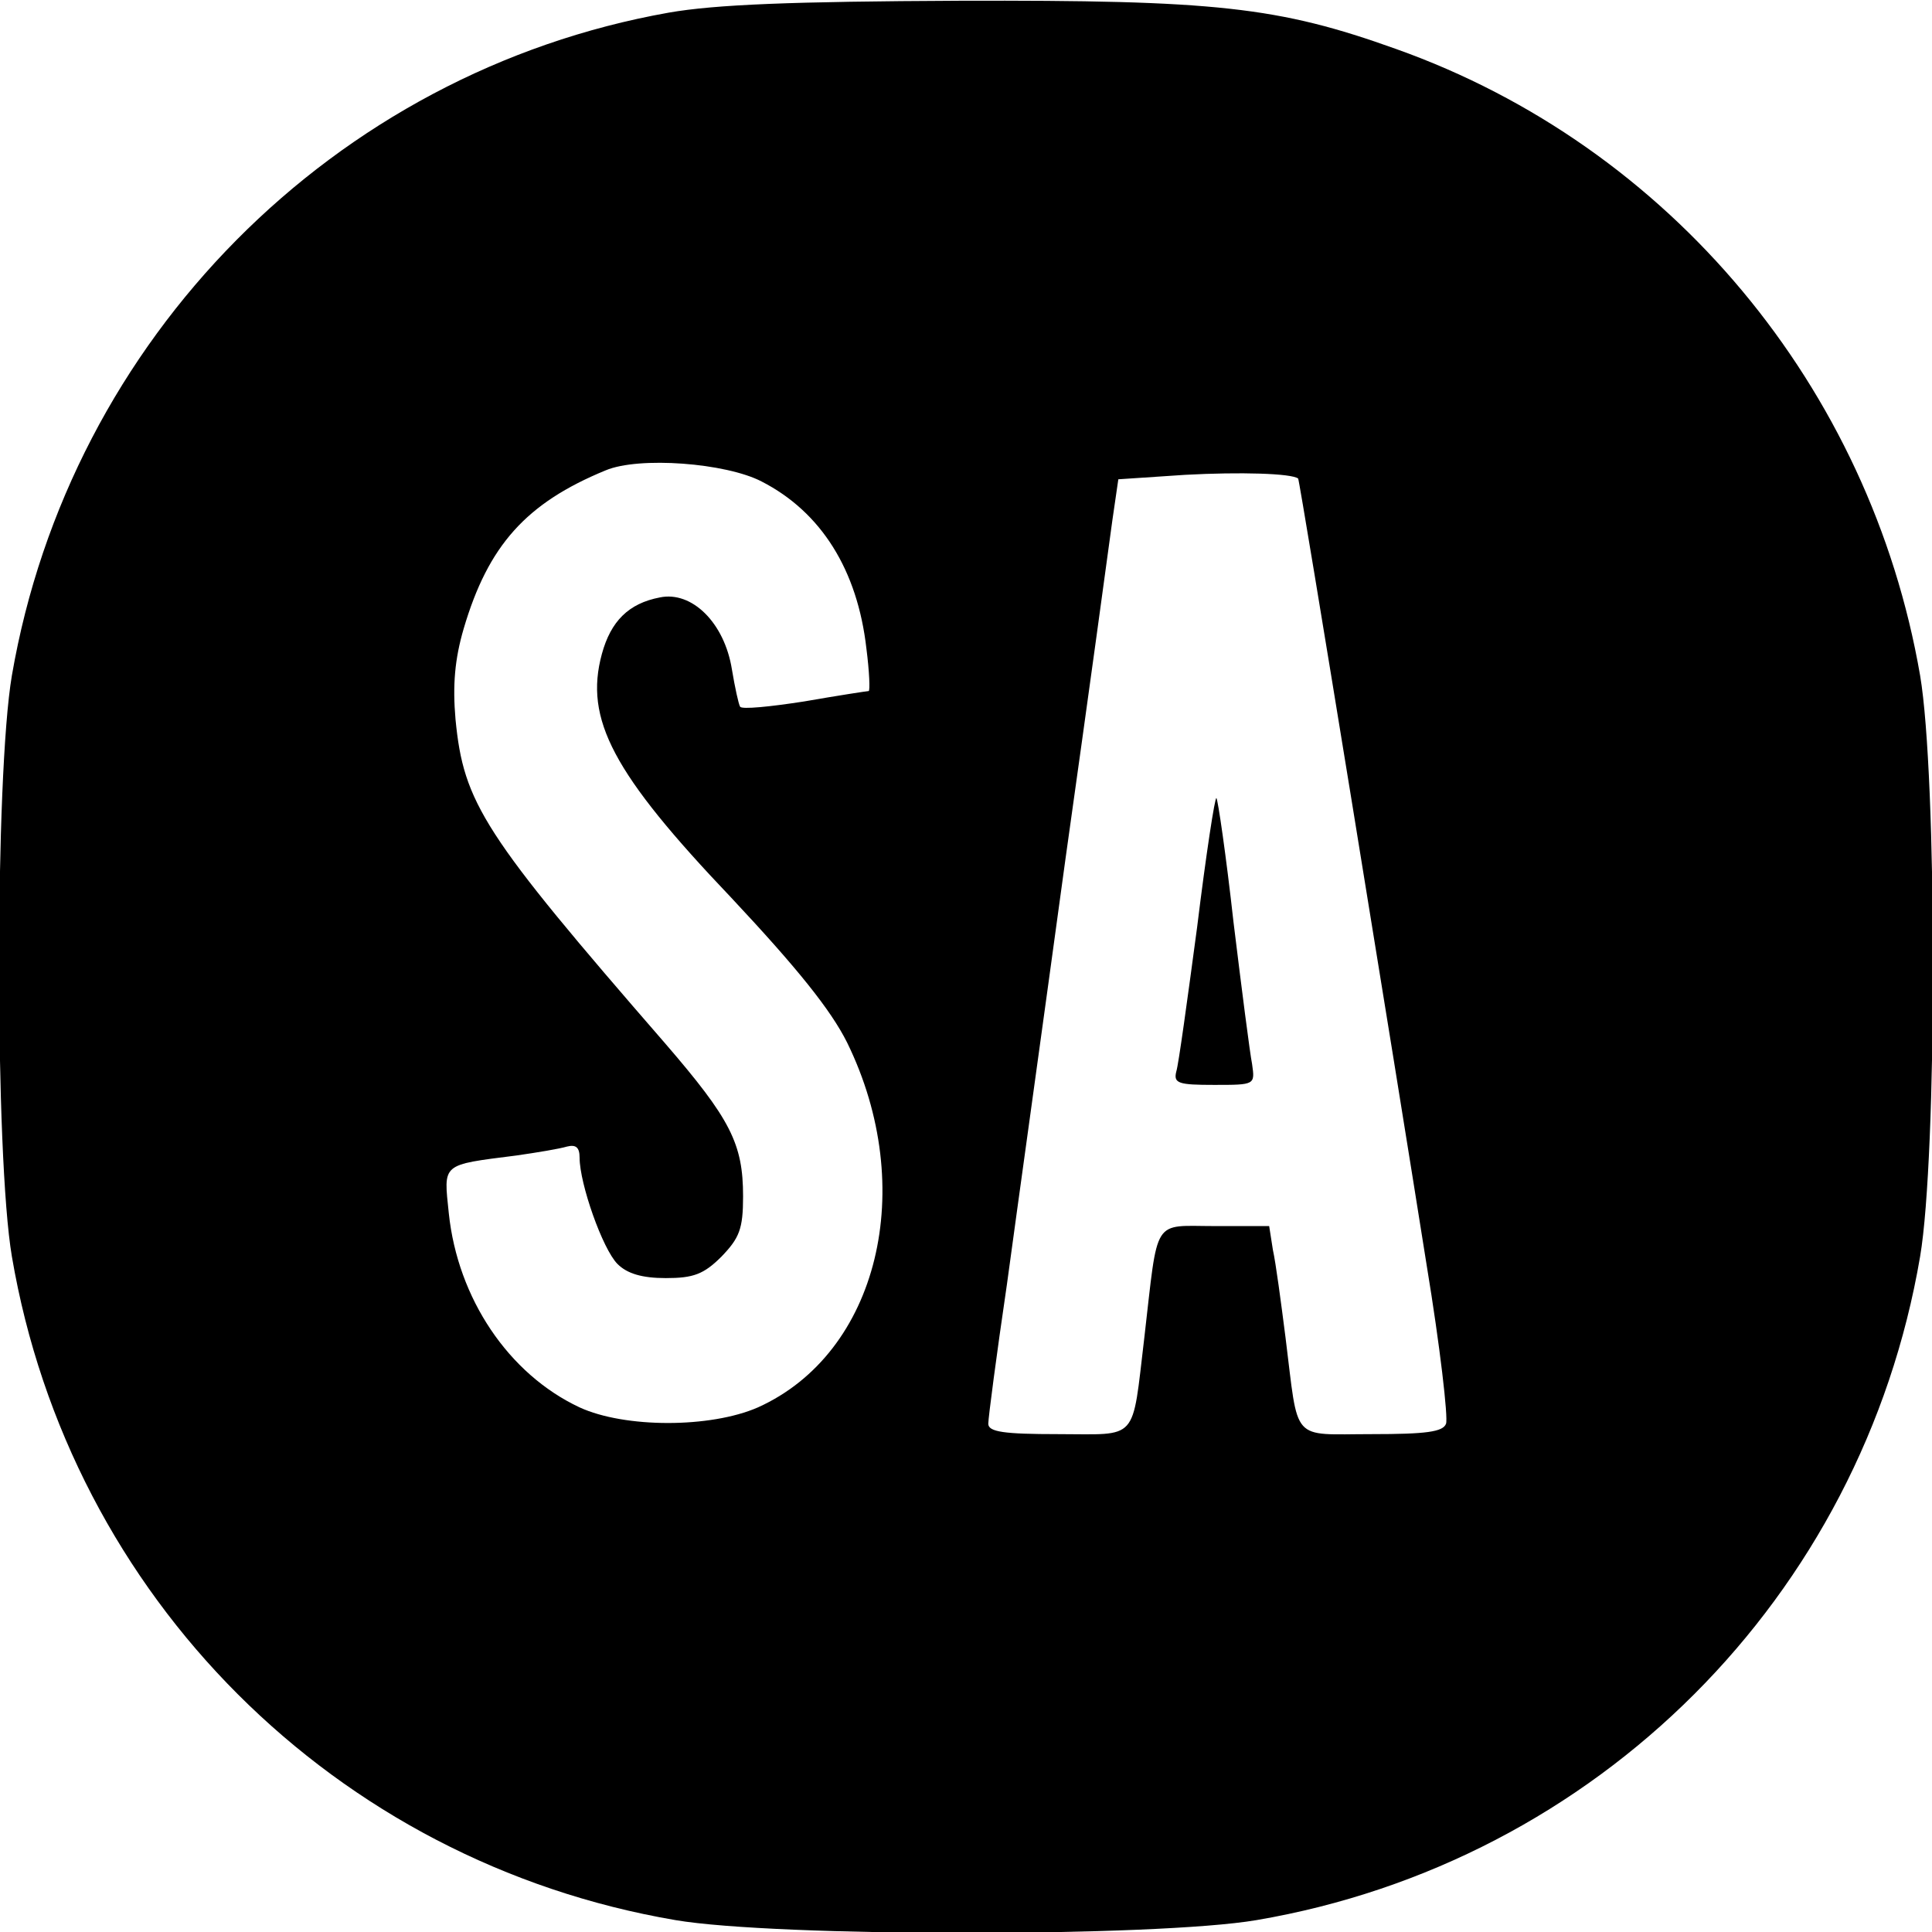 <?xml version="1.0" standalone="no"?>
<!DOCTYPE svg PUBLIC "-//W3C//DTD SVG 20010904//EN"
 "http://www.w3.org/TR/2001/REC-SVG-20010904/DTD/svg10.dtd">
<svg version="1.0" xmlns="http://www.w3.org/2000/svg"
 width="260pt" height="260pt" viewBox="0 0 260 260"
 preserveAspectRatio="xMidYMid meet">
<g transform="translate(0,260) scale(0.1,-0.1)"
fill="#000000" stroke="none">
<path d="M900 2583 c-451 -80 -806 -439 -884 -892 -23 -135 -23 -647 0 -782
78 -458 435 -815 893 -893 135 -23 647 -23 782 0 458 78 815 435 893 893 23
135 23 647 0 782 -67 388 -337 712 -705 843 -159 57 -243 66 -588 65 -225 -1
-328 -5 -391 -16z m125 -631 c80 -41 129 -119 141 -225 4 -31 5 -57 3 -57 -2
0 -41 -6 -87 -14 -45 -7 -84 -11 -86 -7 -2 3 -7 26 -11 50 -10 63 -54 106 -97
97 -42 -8 -66 -32 -78 -76 -24 -88 15 -161 174 -328 89 -95 134 -151 156 -195
96 -196 42 -418 -120 -491 -64 -28 -179 -28 -240 0 -96 45 -164 147 -176 261
-7 68 -11 65 91 78 28 4 58 9 68 12 12 3 17 -1 17 -15 0 -35 31 -123 51 -143
13 -13 33 -19 65 -19 37 0 51 5 75 29 24 25 29 37 29 81 0 71 -17 104 -105
206 -245 282 -271 323 -282 436 -4 46 -1 81 11 122 33 112 84 169 191 213 45
19 162 10 210 -15z m722 4 c2 -1 132 -800 173 -1059 18 -109 29 -205 26 -213
-4 -11 -27 -14 -100 -14 -110 0 -98 -13 -116 130 -6 47 -13 100 -17 118 l-5
32 -73 0 c-85 0 -76 14 -95 -150 -17 -142 -7 -130 -116 -130 -73 0 -94 3 -94
14 0 8 11 92 25 187 13 96 49 354 79 574 31 220 59 425 63 455 l8 55 90 6 c74
4 143 2 152 -5z"/>
<path d="M1611 1352 c-13 -97 -25 -185 -28 -194 -4 -16 3 -18 51 -18 55 0 55
0 51 28 -3 15 -14 101 -25 191 -10 90 -21 165 -23 167 -2 2 -14 -76 -26 -174z"/>
</g>
</svg>
